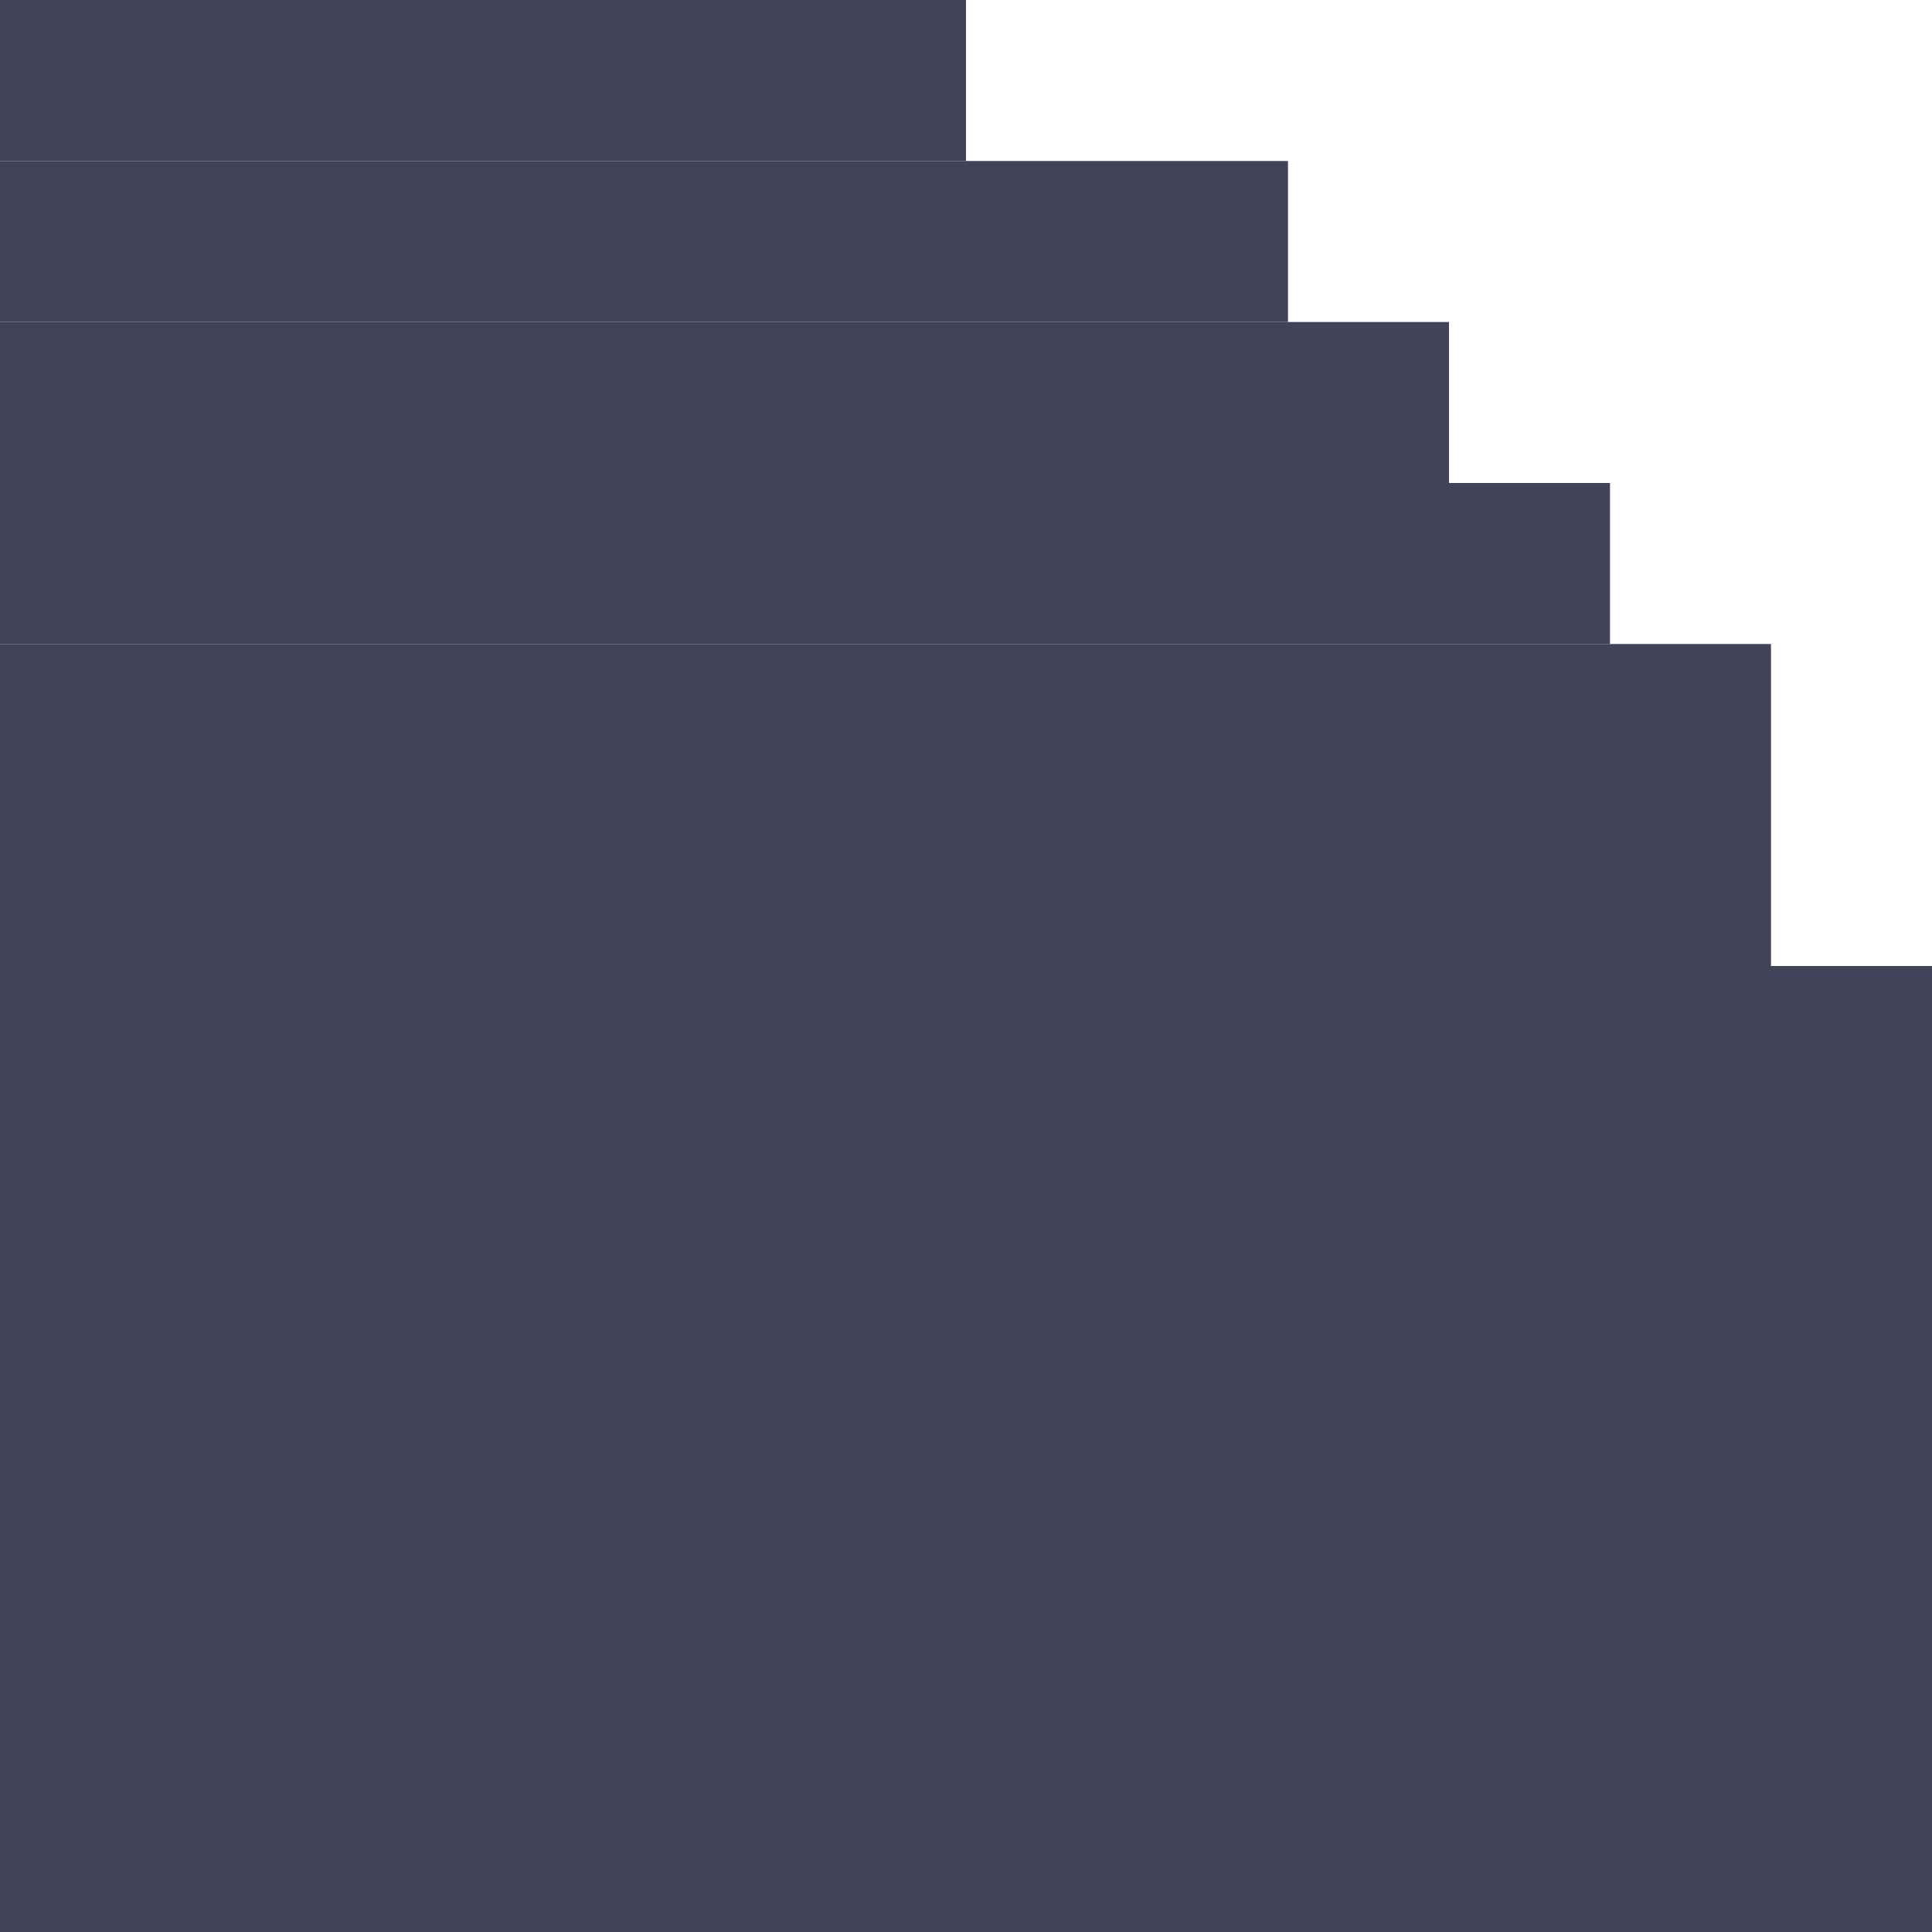 <svg width="12" height="12" viewBox="0 0 12 12" fill="none" xmlns="http://www.w3.org/2000/svg">
<path d="M6 0H0V1H6V0Z" fill="#414458"/>
<path d="M8 1H0V2H8V1Z" fill="#414458"/>
<path d="M9 2H0V3H9V2Z" fill="#414458"/>
<path d="M10 3H0V4H10V3Z" fill="#414458"/>
<path d="M11 4H0V12H11V4Z" fill="#414458"/>
<path d="M12 6H0V12H12V6Z" fill="#414458"/>
</svg>
